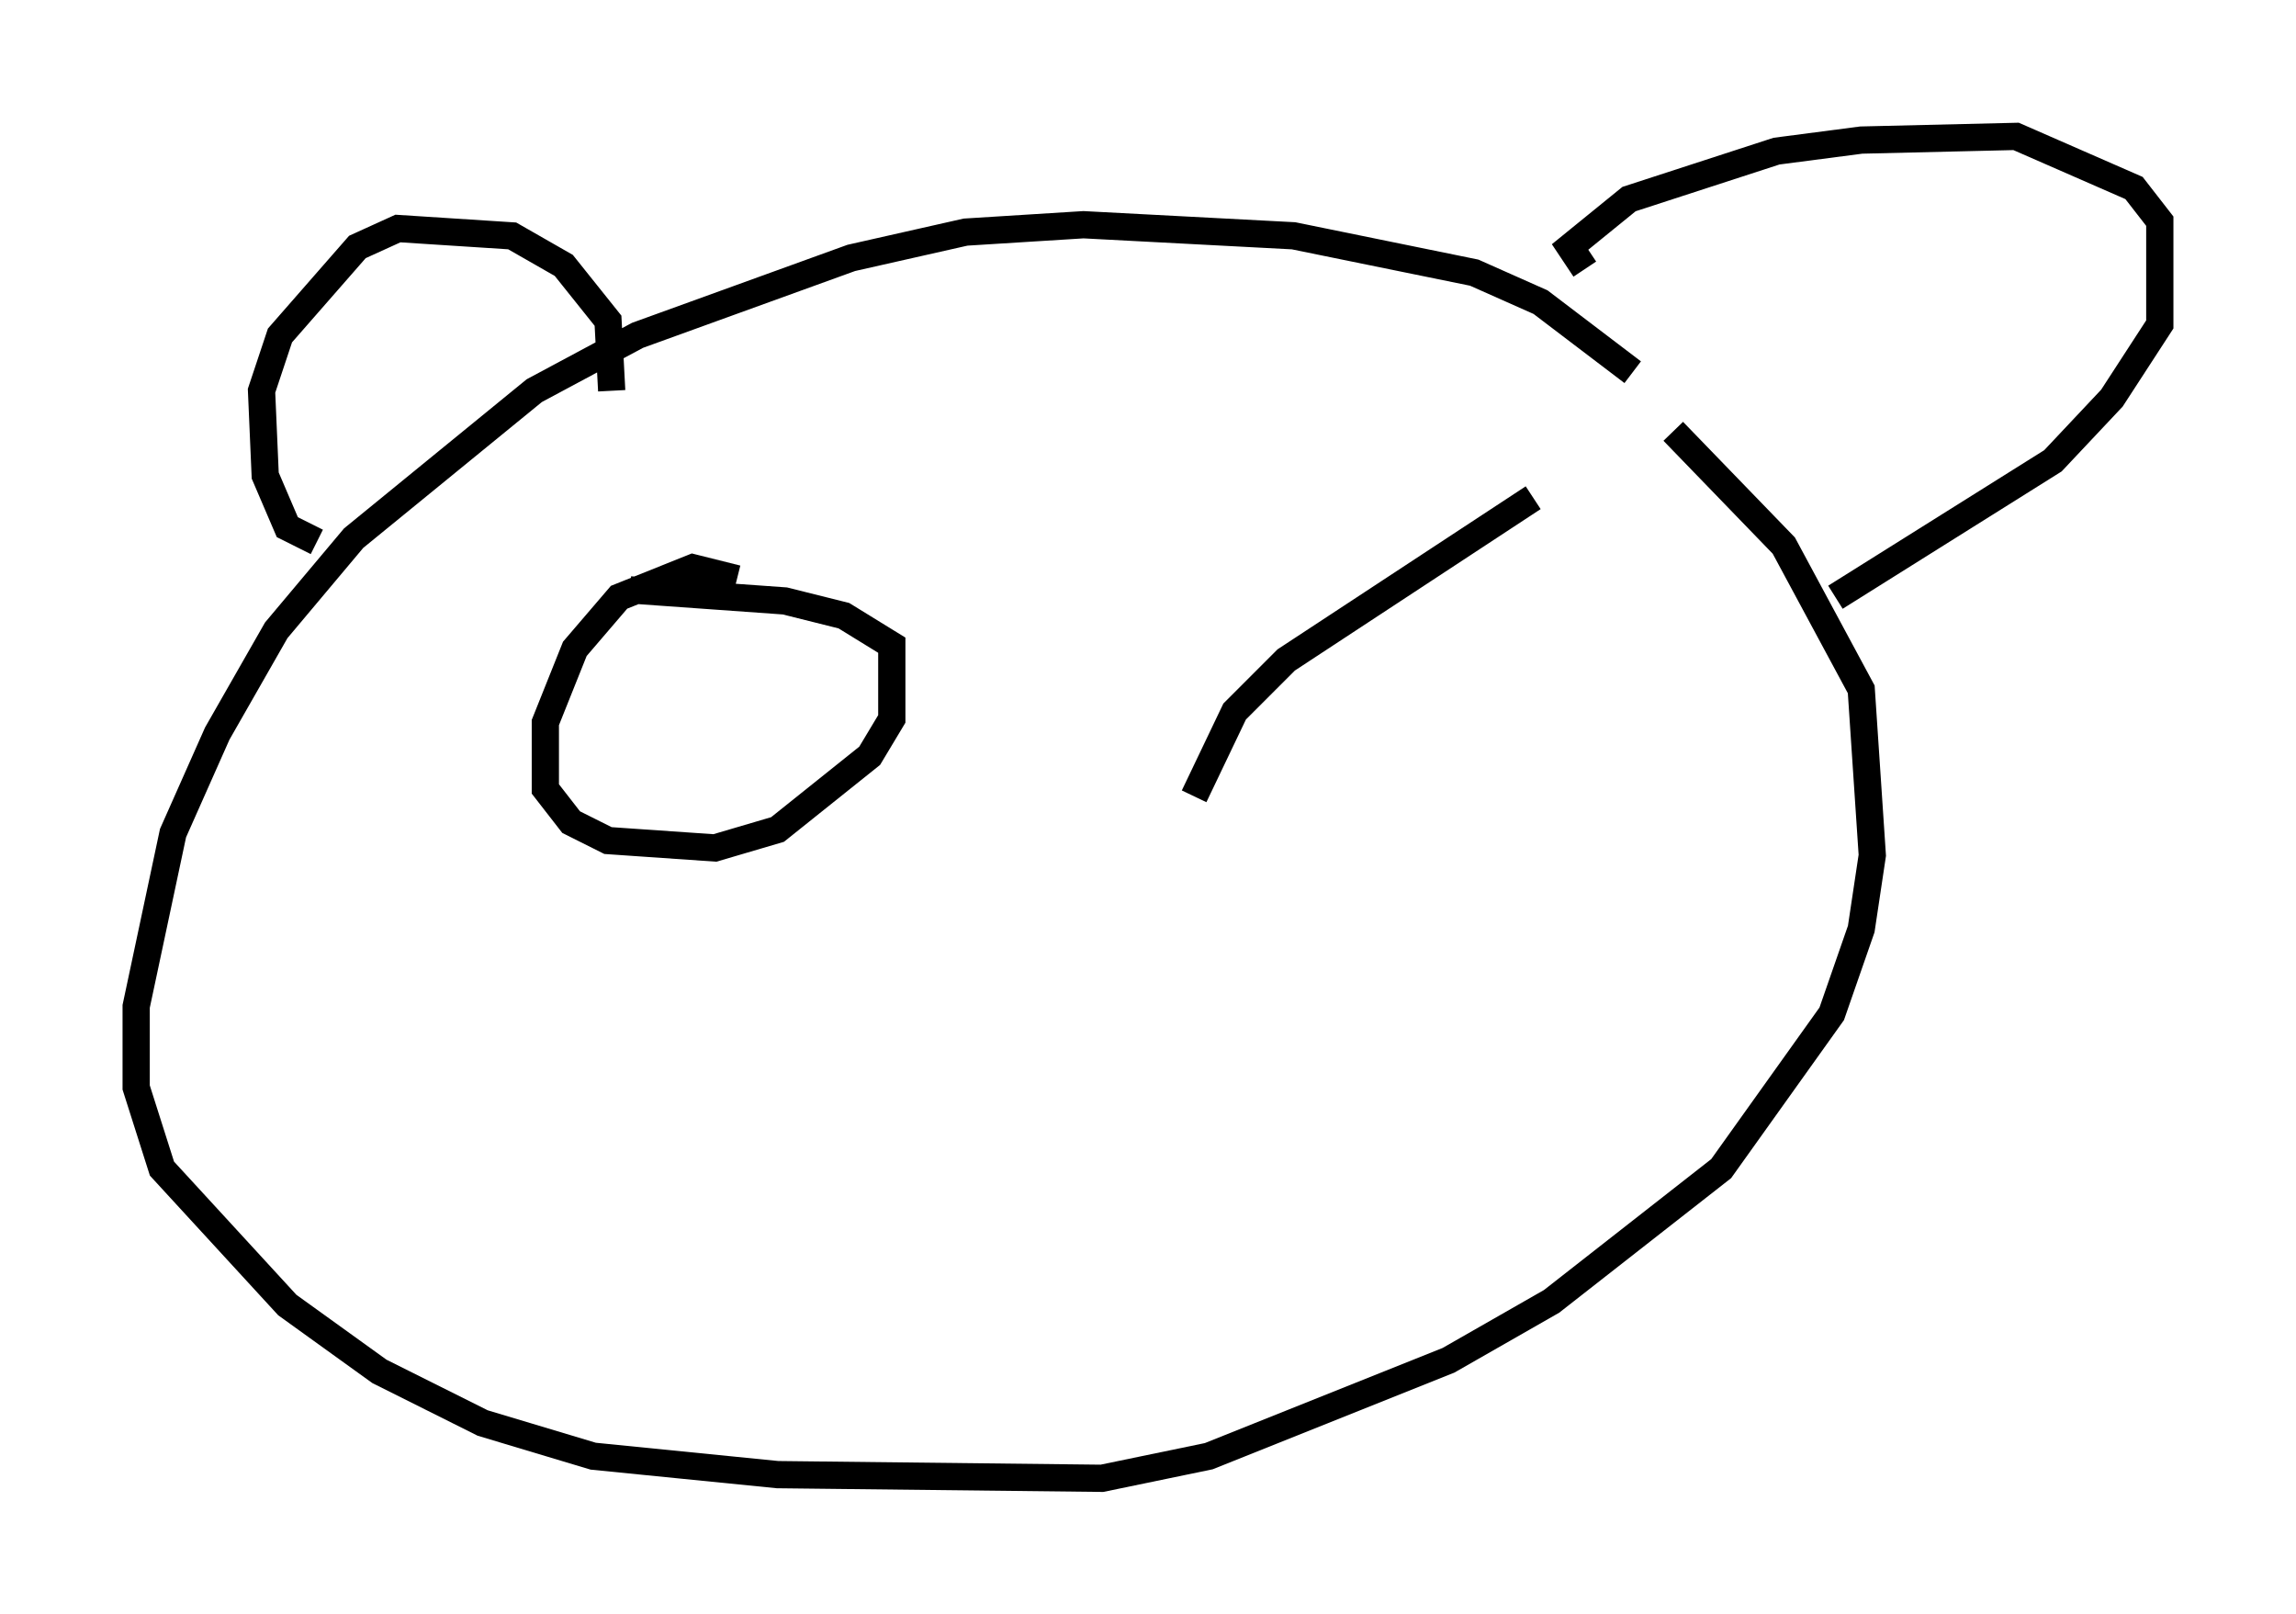 <?xml version="1.0" encoding="utf-8" ?>
<svg baseProfile="full" height="59.255" version="1.1" width="84.289" xmlns="http://www.w3.org/2000/svg" xmlns:ev="http://www.w3.org/2001/xml-events" xmlns:xlink="http://www.w3.org/1999/xlink"><defs /><rect fill="white" height="59.255" width="84.289" x="0" y="0" /><path d="M61.833, 16.367 m-1.894, -2.706 l-3.383, -2.571 -2.436, -1.083 l-6.631, -1.353 -7.713, -0.406 l-4.33, 0.271 -4.195, 0.947 l-7.848, 2.842 -3.789, 2.03 l-6.631, 5.413 -2.842, 3.383 l-2.165, 3.789 -1.624, 3.654 l-1.353, 6.36 0.0, 2.977 l0.947, 2.977 4.601, 5.007 l3.383, 2.436 3.789, 1.894 l4.059, 1.218 6.766, 0.677 l11.908, 0.135 3.924, -0.812 l8.796, -3.518 3.789, -2.165 l6.225, -4.871 4.059, -5.683 l1.083, -3.112 0.406, -2.706 l-0.406, -6.089 -2.842, -5.277 l-4.059, -4.195 m-49.796, 4.059 l-1.083, -0.541 -0.812, -1.894 l-0.135, -3.112 0.677, -2.03 l2.842, -3.248 1.488, -0.677 l4.195, 0.271 1.894, 1.083 l1.624, 2.03 0.135, 2.571 m35.724, -4.465 l-0.541, -0.812 2.165, -1.759 l5.413, -1.759 3.112, -0.406 l5.683, -0.135 4.33, 1.894 l0.947, 1.218 0.0, 3.789 l-1.759, 2.706 -2.165, 2.3 l-7.984, 5.007 m-40.324, -0.677 l-1.624, -0.406 -2.706, 1.083 l-1.624, 1.894 -1.083, 2.706 l0.0, 2.436 0.947, 1.218 l1.353, 0.677 3.924, 0.271 l2.3, -0.677 3.383, -2.706 l0.812, -1.353 0.0, -2.706 l-1.759, -1.083 -2.165, -0.541 l-5.683, -0.406 m33.153, -3.383 l-9.066, 5.954 -1.894, 1.894 l-1.488, 3.112 " fill="none" stroke="black" stroke-width="1" /></svg>